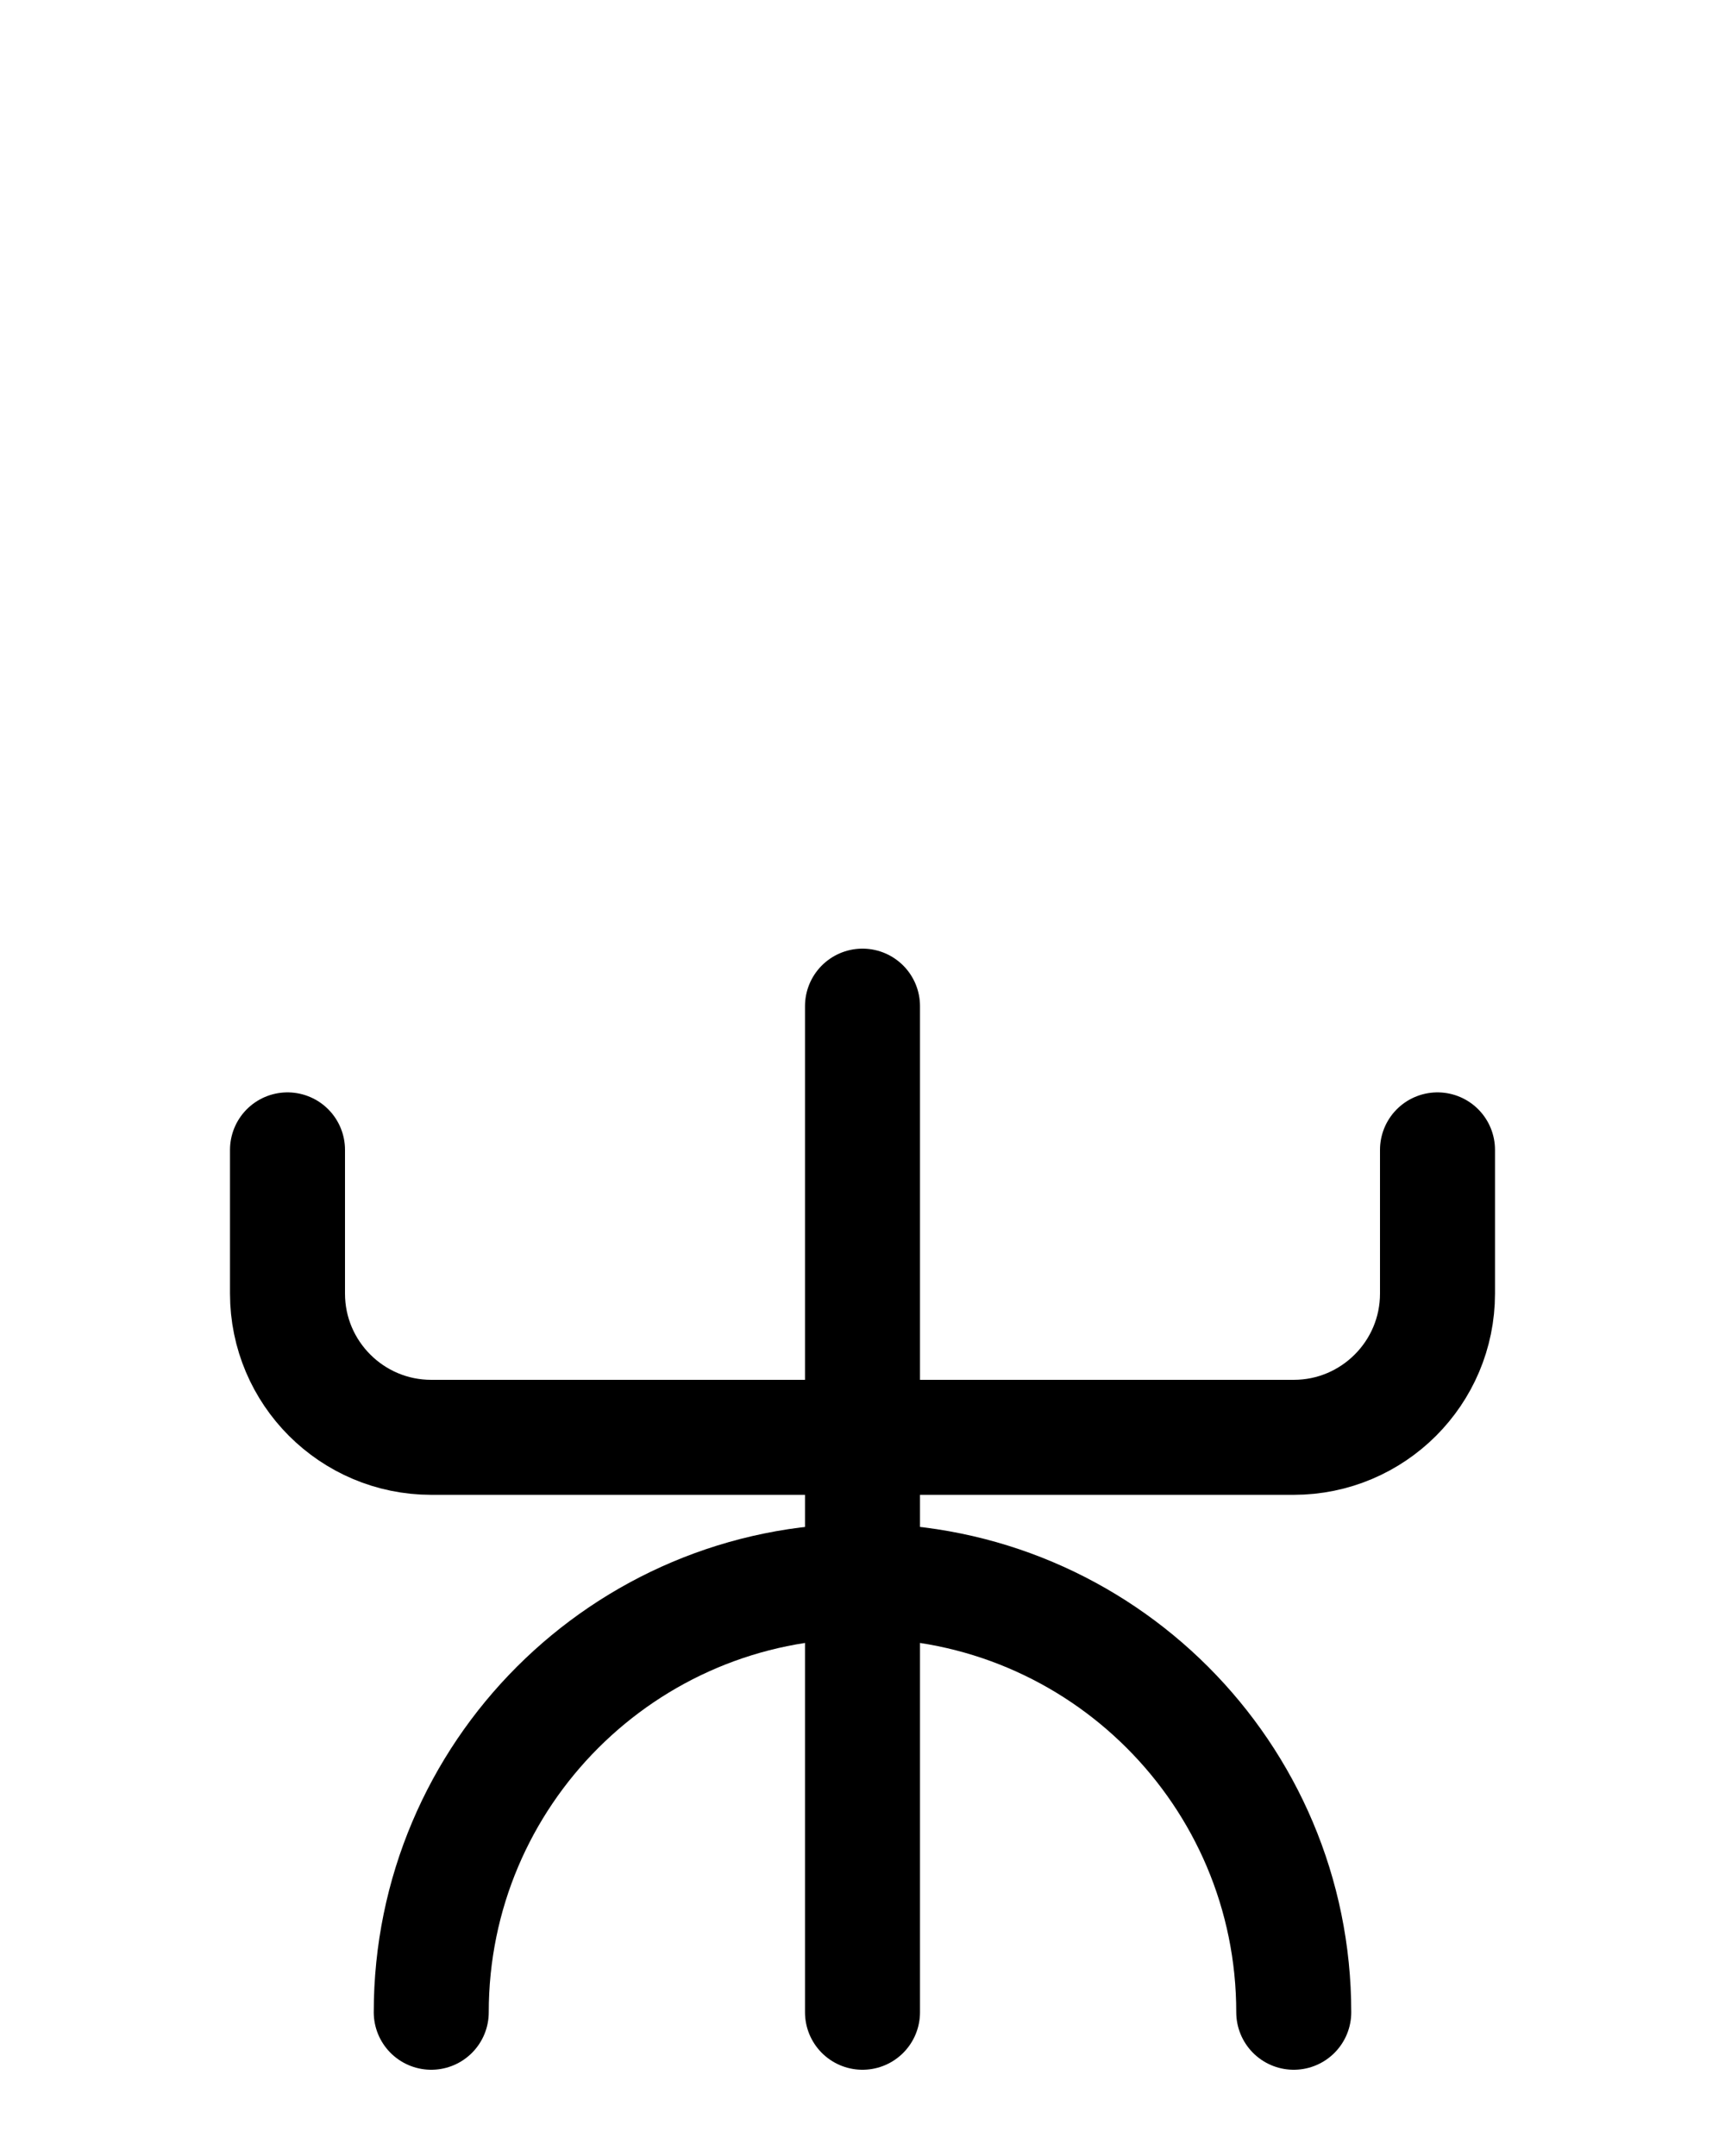 <?xml version="1.0" encoding="utf-8"?>
<!-- Generator: Adobe Illustrator 26.0.0, SVG Export Plug-In . SVG Version: 6.00 Build 0)  -->
<svg version="1.1" id="图层_1" xmlns="http://www.w3.org/2000/svg" xmlns:xlink="http://www.w3.org/1999/xlink" x="0px" y="0px"
	 viewBox="0 0 720 900" style="enable-background:new 0 0 720 900;" xml:space="preserve">
<style type="text/css">
	.st0{fill:none;stroke:#000000;stroke-width:48;stroke-linecap:round;stroke-linejoin:round;stroke-miterlimit:10;}
</style>
<line class="st0" x1="360" y1="420" x2="360" y2="840"/>
<path class="st0" d="M120,480v60c0,33.1,26.9,60,60,60h360c33.1,0,60-26.9,60-60v-60"/>
<path class="st0" d="M180,840c0-99.4,80.6-180,180-180s180,80.6,180,180"/>
</svg>
